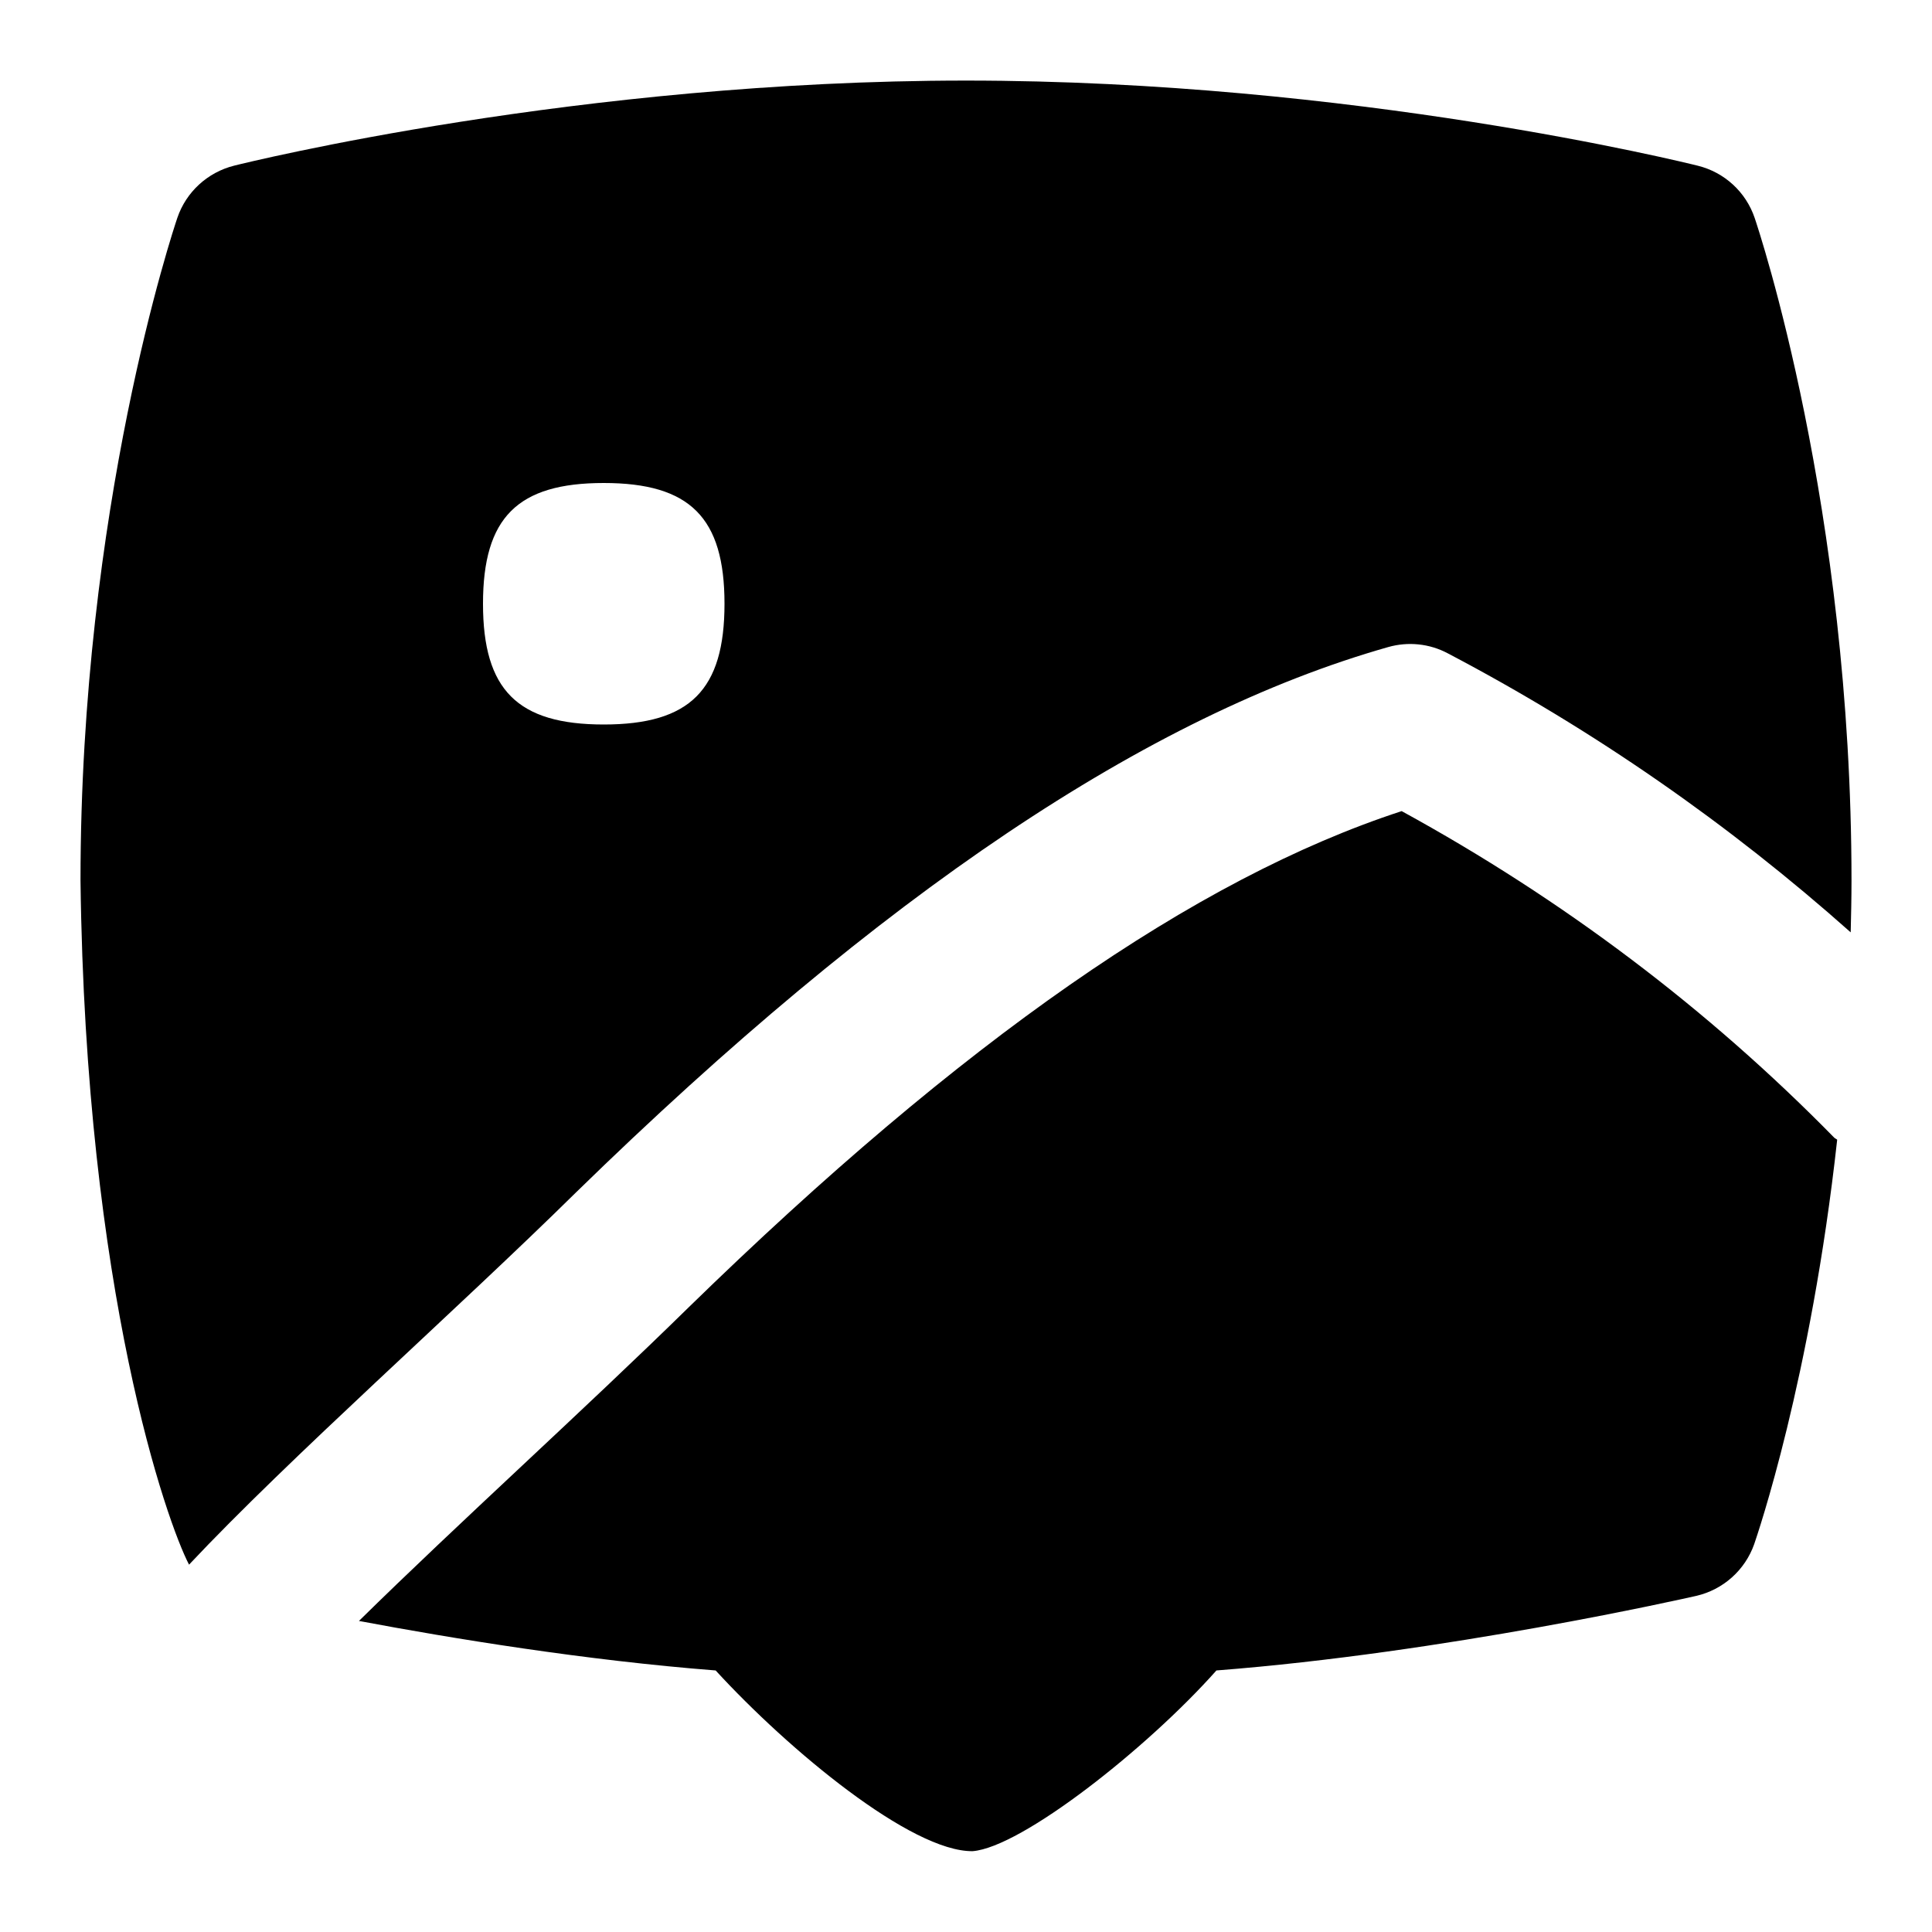 <svg id="Layer_1" viewBox="0 0 24 24" xmlns="http://www.w3.org/2000/svg" data-name="Layer 1"><path d="m2.348 19.437c1.247-1.327 3.333-3.171 4.81-4.627 3.803-3.709 7.102-5.924 10.087-6.772.247-.07.512-.043.738.077 1.823.957 3.497 2.124 5.007 3.467.005-.212.01-.424.01-.642 0-4.636-1.154-8.088-1.203-8.233-.109-.322-.375-.566-.705-.648-.173-.043-4.287-1.058-9.092-1.058s-8.919 1.014-9.092 1.057c-.33.083-.596.327-.705.648-.049.145-1.203 3.597-1.203 8.233.063 5.126 1.079 7.983 1.348 8.497zm5.152-13.437c1.071 0 1.5.429 1.5 1.5s-.429 1.5-1.5 1.5-1.5-.429-1.5-1.5.429-1.5 1.5-1.5zm15.322 8.159c-.327 2.974-.994 4.915-1.03 5.021-.114.325-.387.568-.722.645-.133.03-3.126.707-5.959.926-.86.968-2.42 2.197-3.029 2.245-.761.008-2.283-1.254-3.192-2.245-1.611-.125-3.272-.397-4.431-.615 1.242-1.222 2.792-2.617 4.097-3.897 3.39-3.306 6.292-5.326 8.856-6.163 2.001 1.095 3.807 2.458 5.374 4.057.011.011.025.014.036.025z"/></svg>